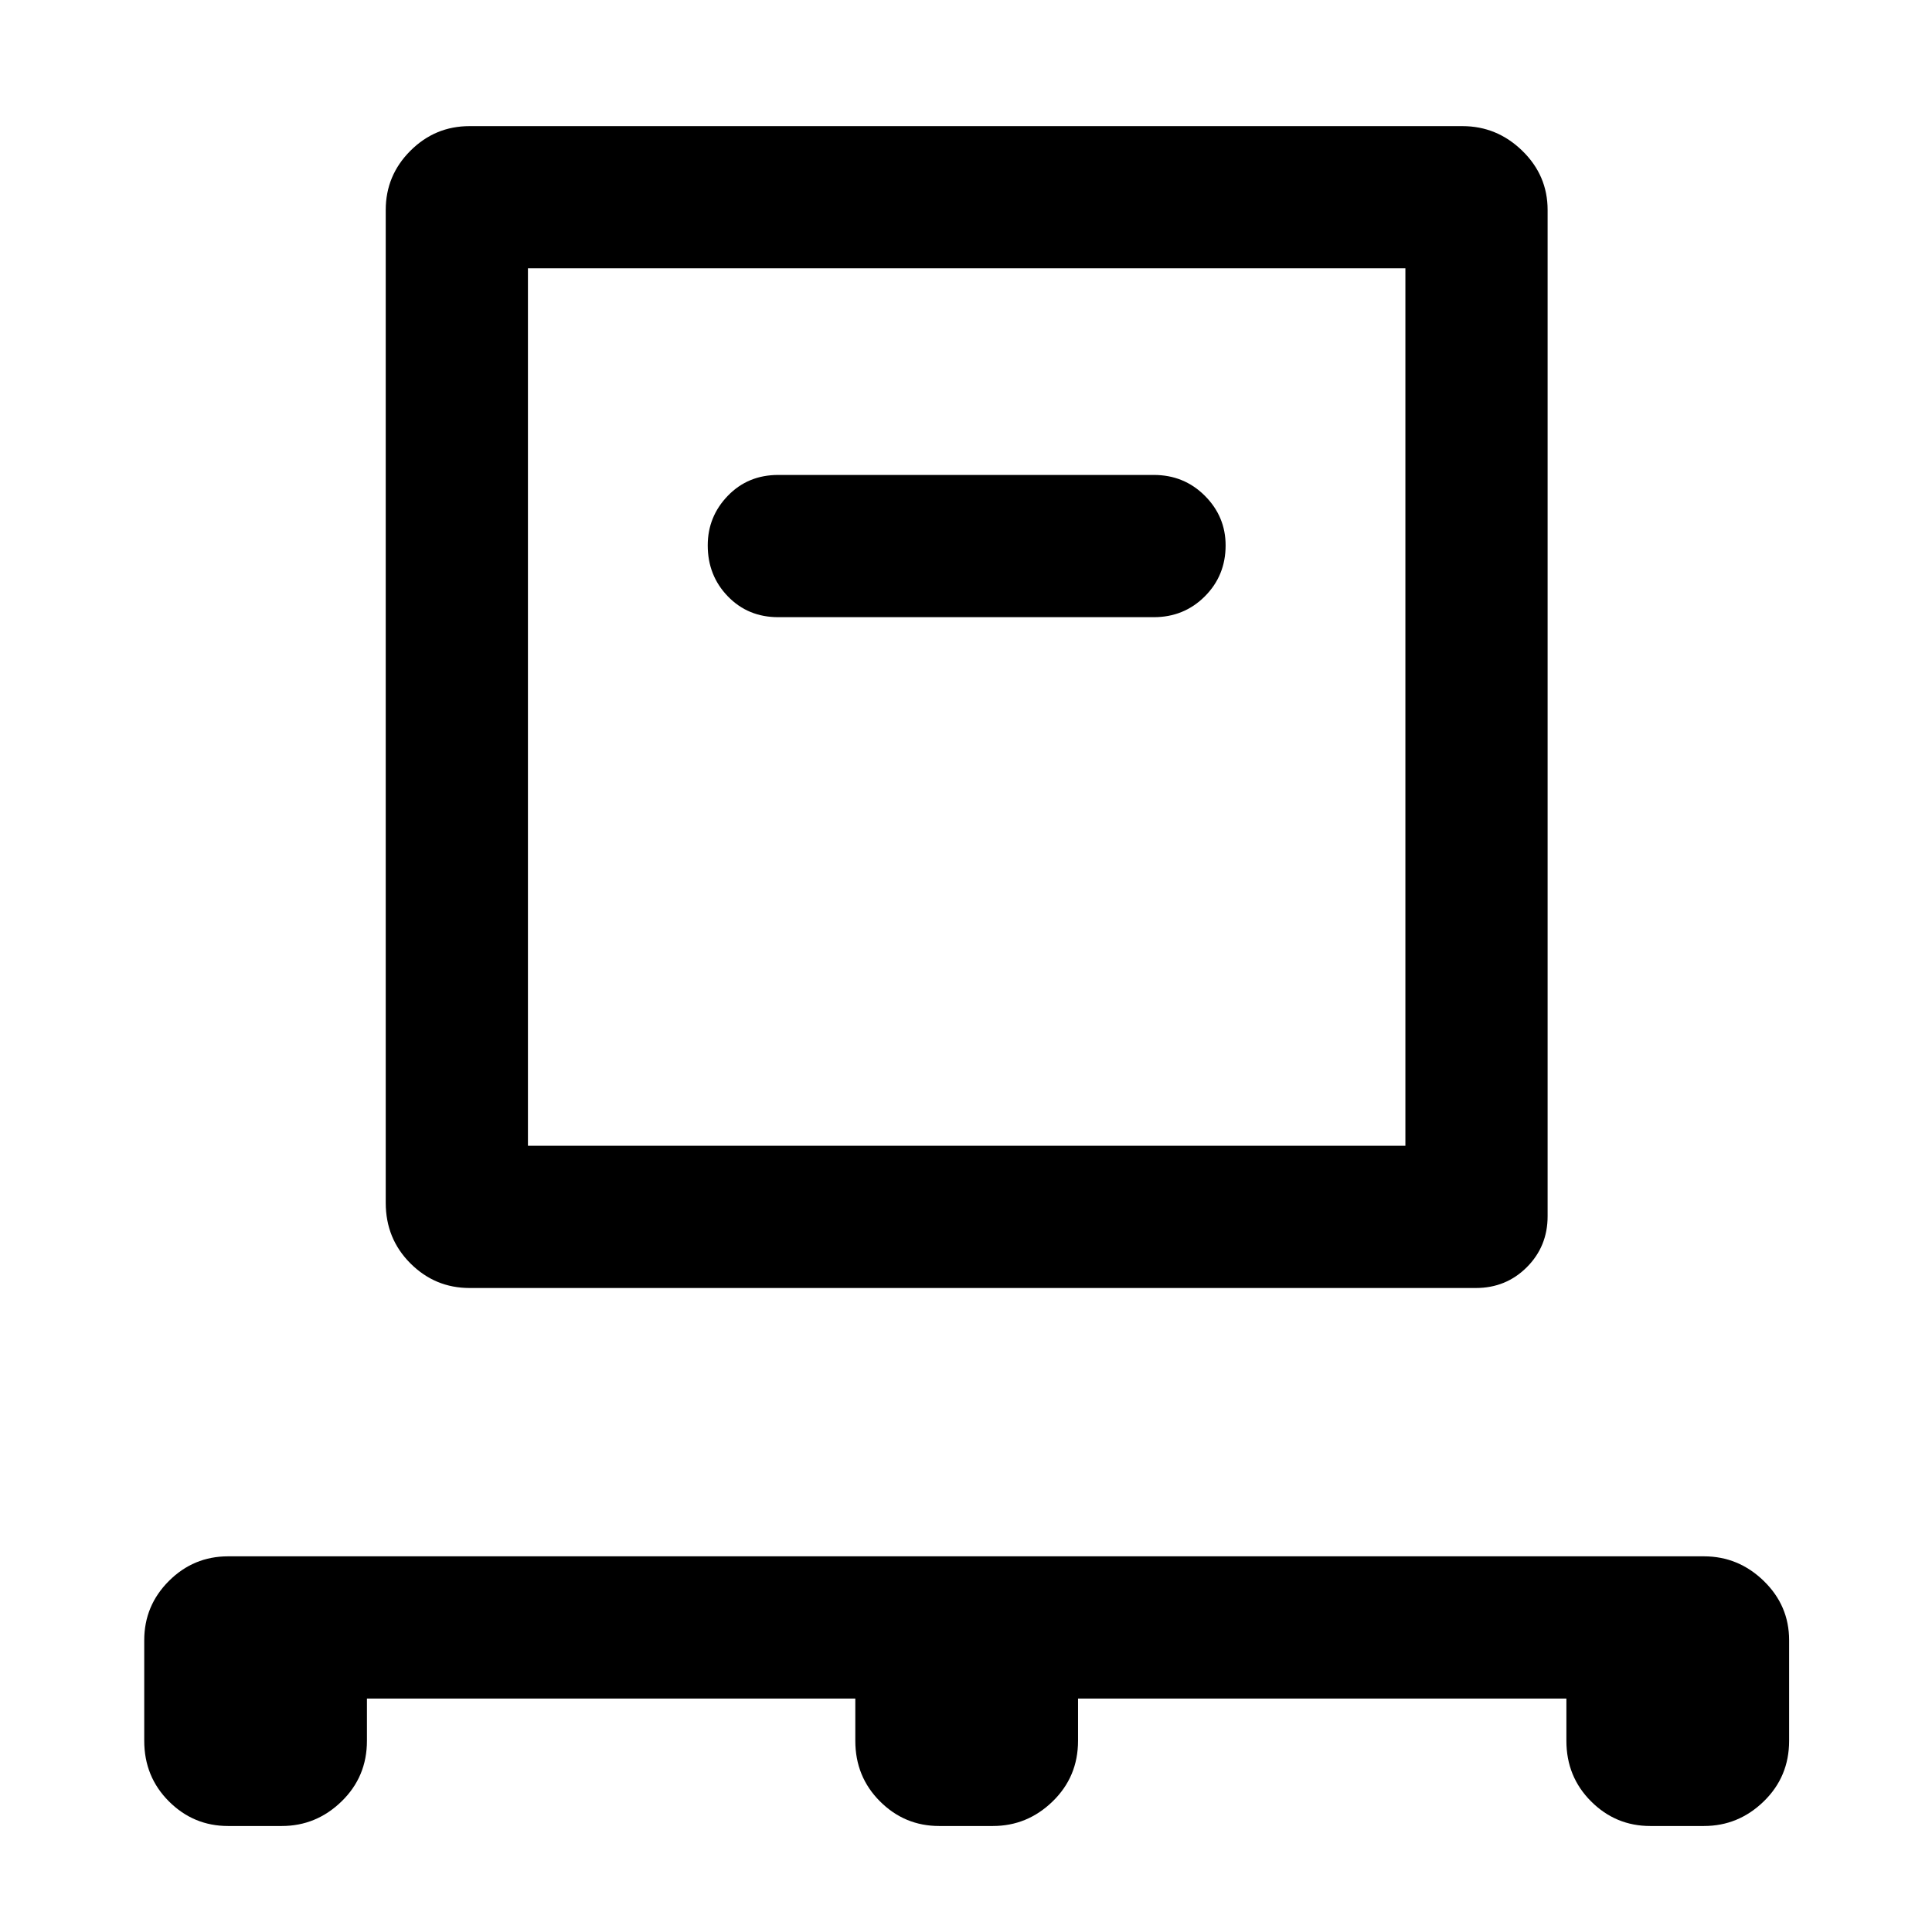 <svg xmlns="http://www.w3.org/2000/svg" height="40" viewBox="0 -960 960 960" width="40"><path d="M182.33-116v21q0 17.83-12.58 30.08T140-52.67h-26.67q-17.16 0-29.41-12.25T71.67-95v-50q0-17.17 12.25-29.42t29.41-12.25h733.34q17.16 0 29.75 12.25Q889-162.17 889-145v50q0 17.83-12.58 30.08-12.59 12.25-29.75 12.25H820q-17.17 0-29.42-12.25T778.33-95v-21H535.67v21q0 17.83-12.59 30.08-12.58 12.25-29.75 12.25h-26.66q-17.17 0-29.42-12.25T425-95v-21H182.33Zm51-204q-17.16 0-29.41-12.25t-12.25-30.08v-493.34q0-17.16 12.25-29.41t29.41-12.25h493.34q17.16 0 29.75 12.25Q769-872.83 769-855.67v500q0 15-10.33 25.34Q748.33-320 733.33-320h-500Zm29-70.67h436v-436h-436v436Zm311-262.66q15 0 25.34-10.34Q609-674 609-689q0-14.33-10.33-24.67Q588.33-724 573.33-724H386.67q-15 0-25 10.33-10 10.34-10 24.67 0 15 10 25.33 10 10.34 25 10.34h186.66Zm-311 262.66v-436 436Z"/></svg>